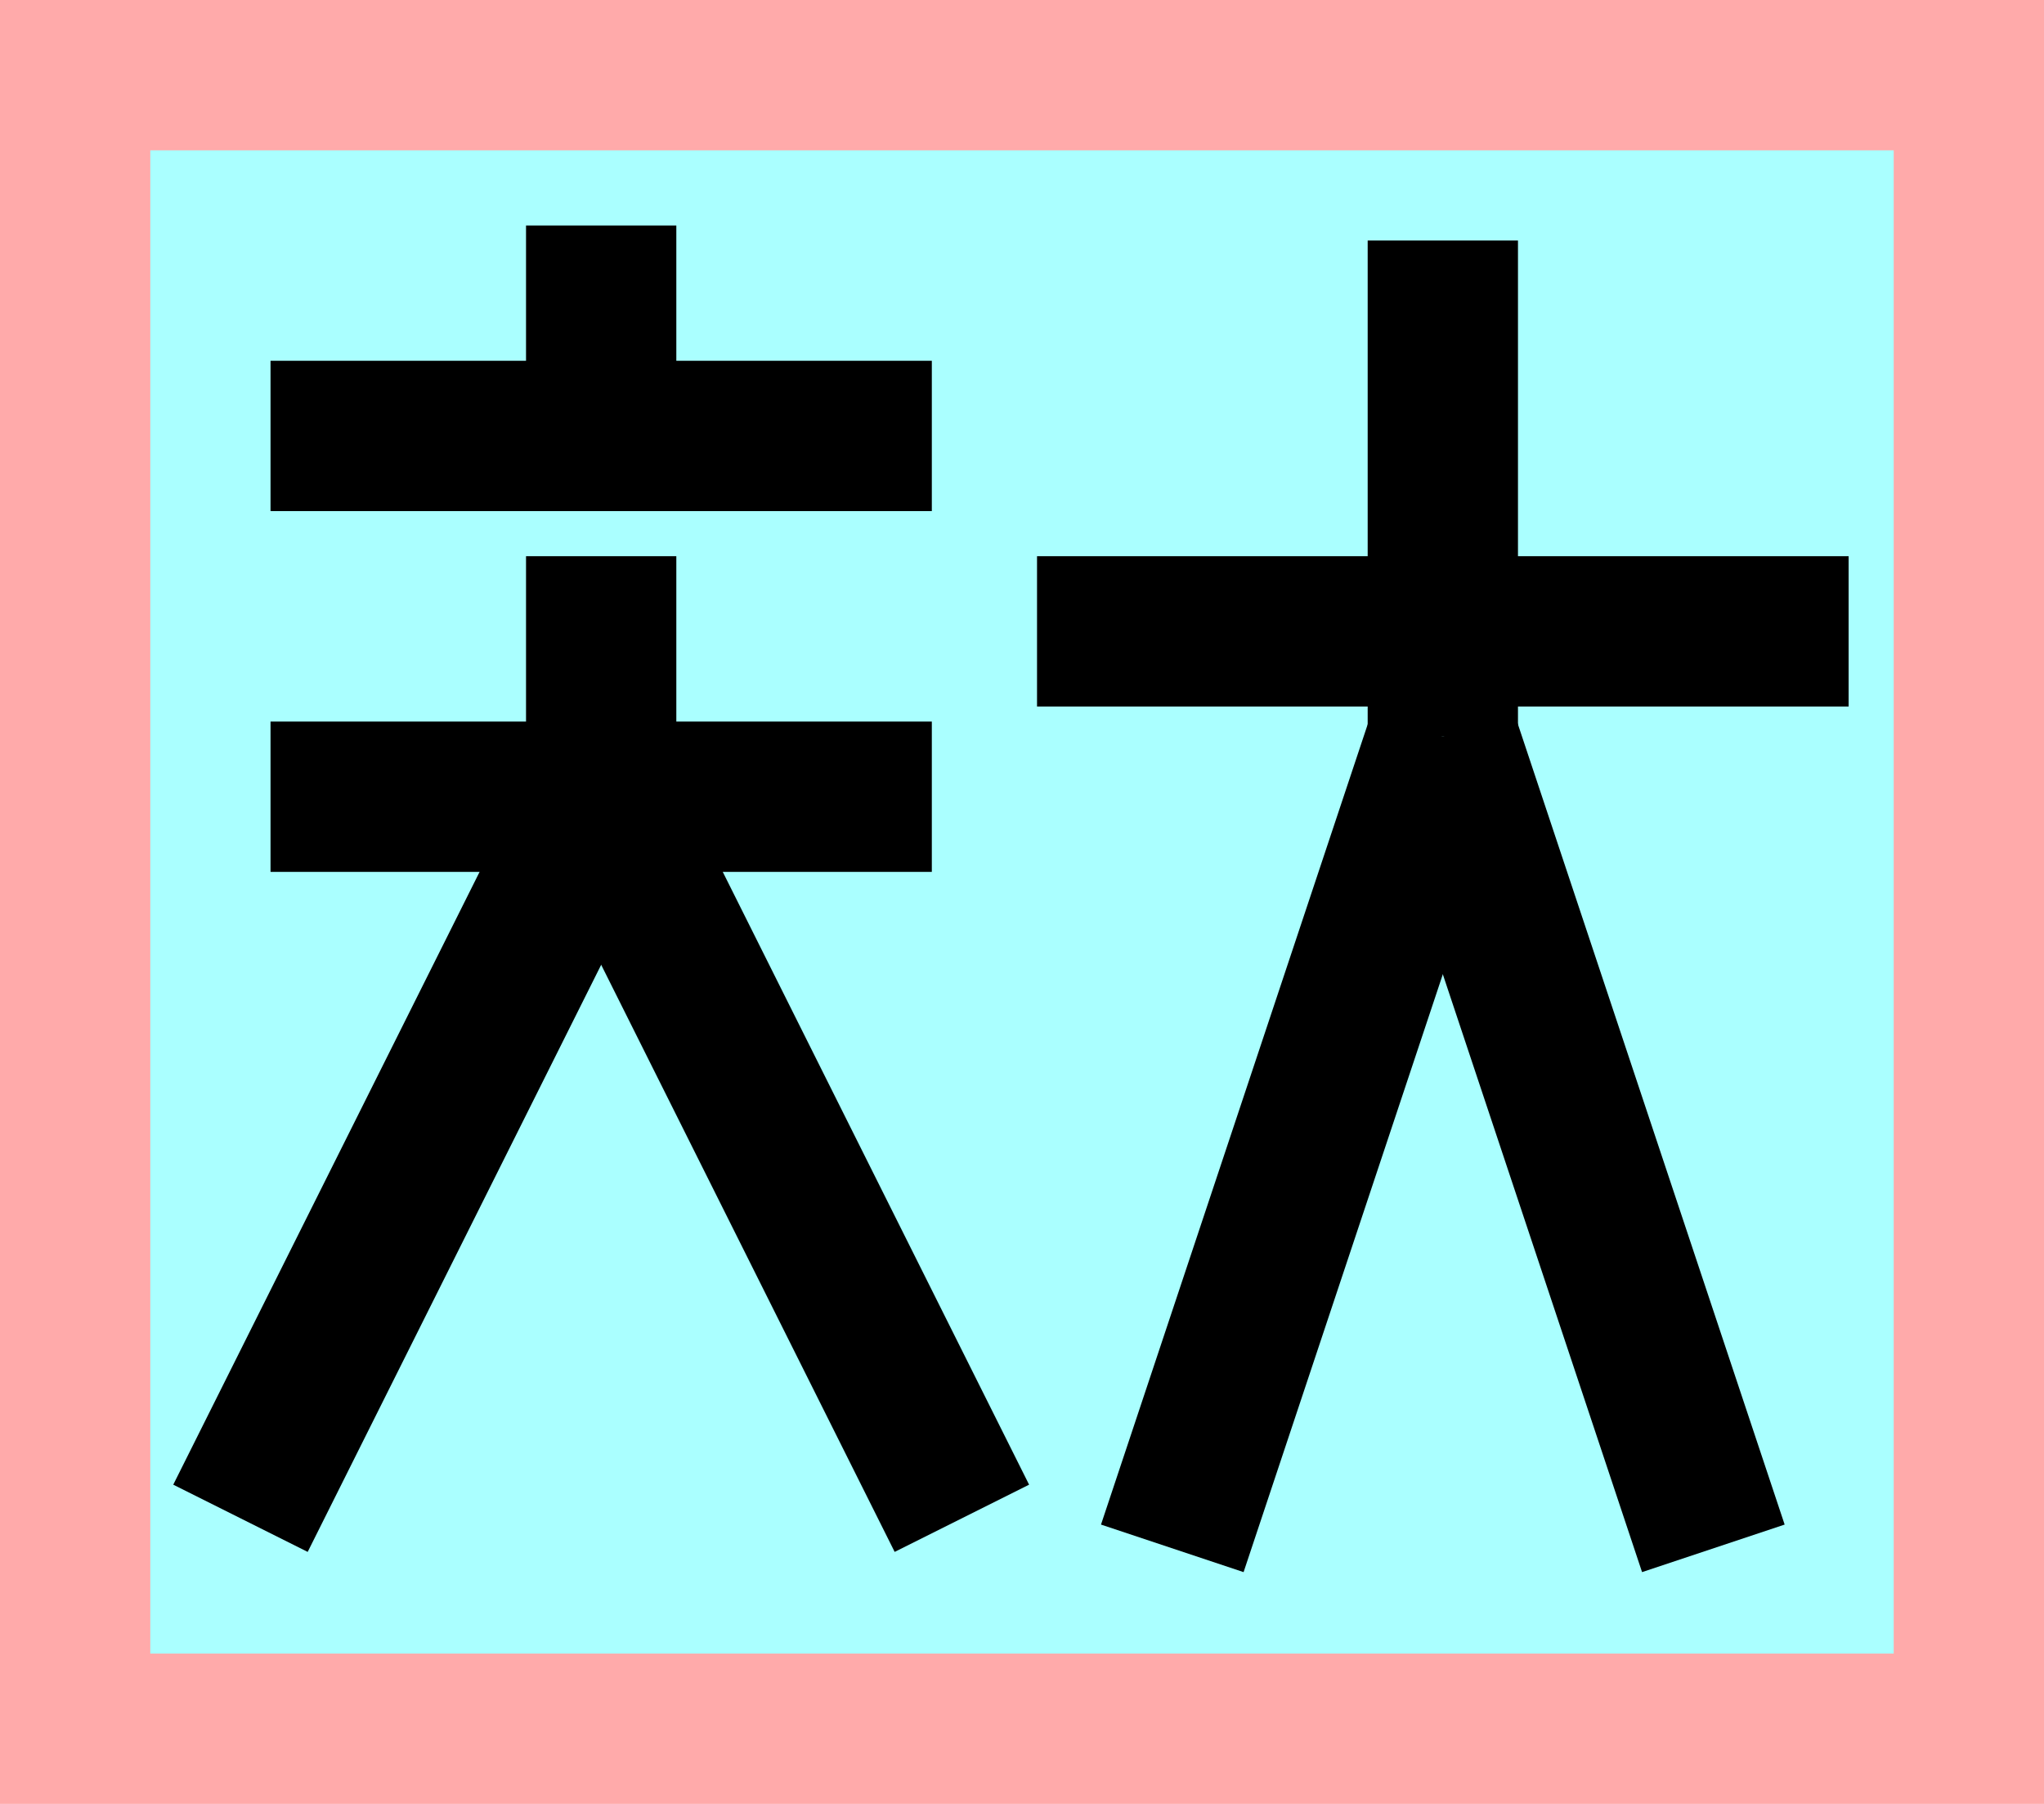 <?xml version="1.0" encoding="UTF-8"?>
<svg width="136mm" height="120mm" version="1.1" viewBox="0 0 136 120" xmlns="http://www.w3.org/2000/svg">
    <path fill="#faa" d="m0 0 h136v120h-136" />
    <path fill="#aff" d="m10 10 h116 v 100 h-116 z" />
    <g stroke="#000" stroke-width="10" fill="none">
        <g id="glyph">
            <path d="m18 29h44"></path>
            <path d="m40 29v-14"></path>
            <path d="m18 53h44"></path>
            <path d="m40 53v-16"></path>
            <path d="m40 53l24 48"></path>
            <path d="m40 53l-24 48"></path>
            <path d="m123 42h-54"></path>
            <path d="m96 49v-33"></path>
            <path d="m96 49 18 54"></path>
            <path d="m96 49-18 54"></path>
        </g>
    </g>
</svg>